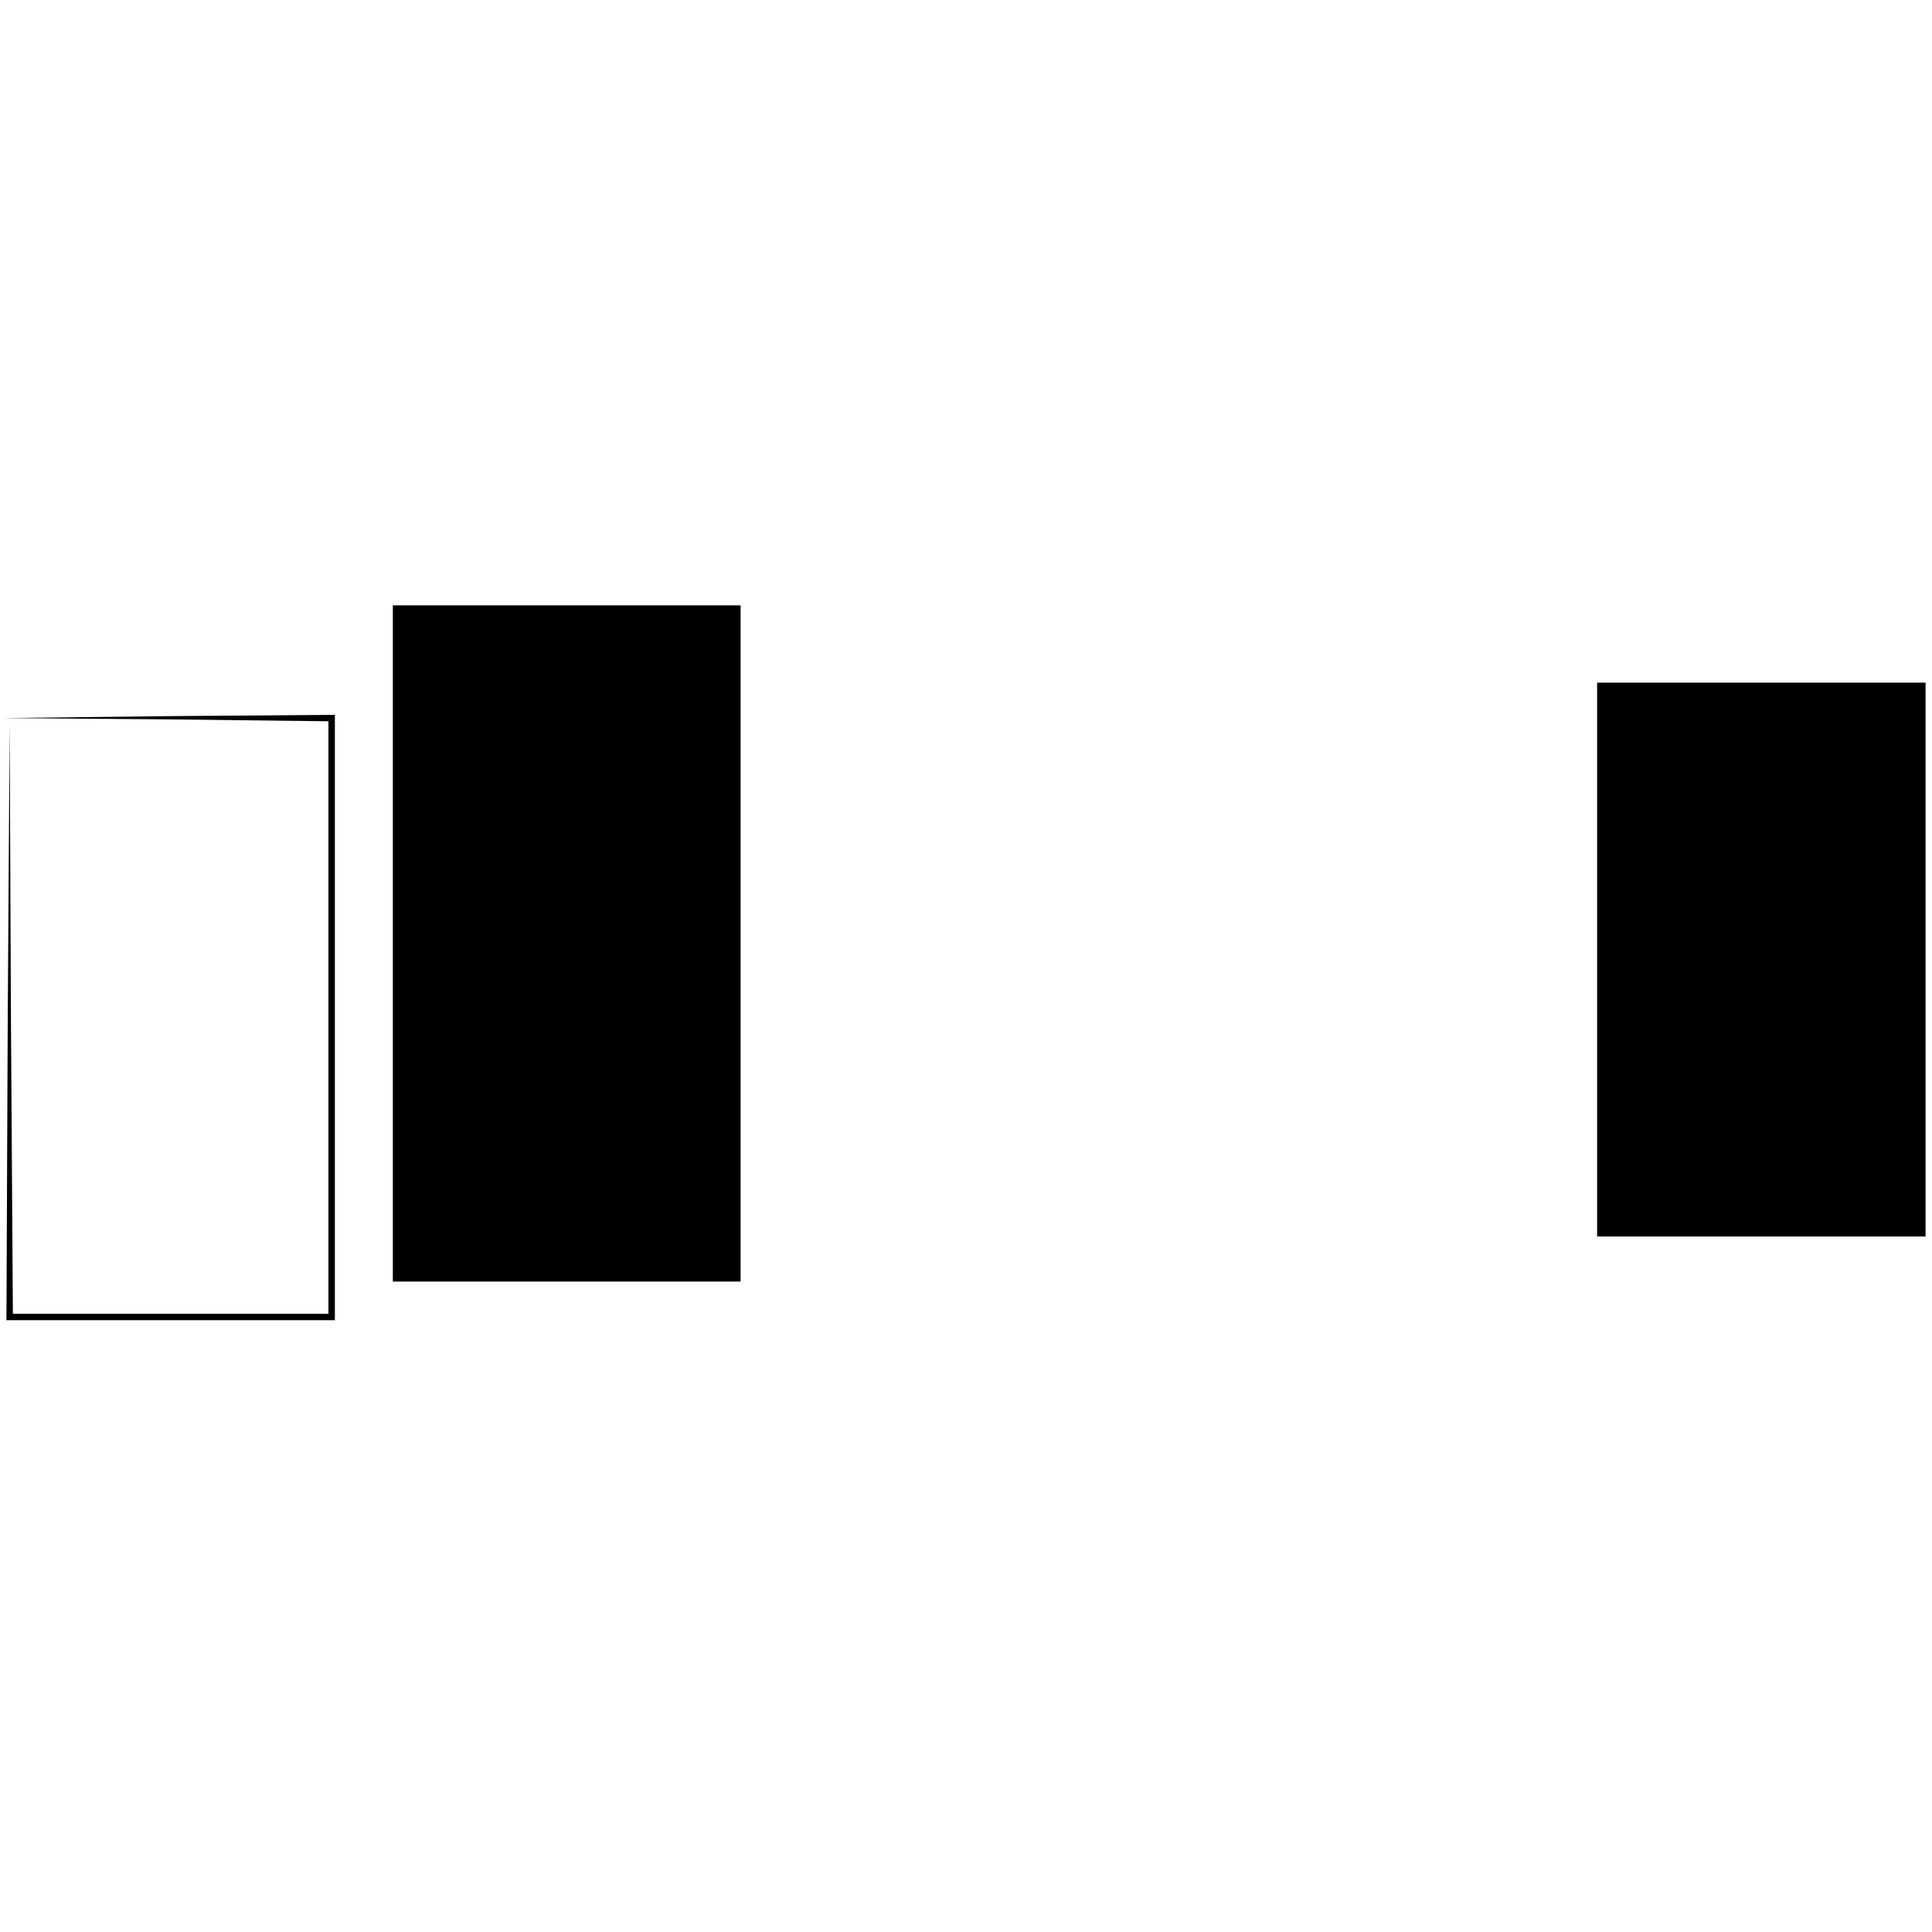 <?xml version="1.0" standalone="no"?>
<!DOCTYPE svg PUBLIC "-//W3C//DTD SVG 20010904//EN"
 "http://www.w3.org/TR/2001/REC-SVG-20010904/DTD/svg10.dtd">
<svg version="1.0" xmlns="http://www.w3.org/2000/svg"
 width="300pt" height="300pt" viewBox="0 0 300 300"
 preserveAspectRatio="xMidYMid meet">
<g transform="translate(0,300) scale(0.1,-0.1)"
fill="#000000" stroke="none">
<path d="M610 1535 l0 -525 270 0 270 0 0 525 0 525 -270 0 -270 0 0 -525z"/>
<path d="M2480 1510 l0 -430 255 0 255 0 0 430 0 430 -255 0 -255 0 0 -430z"/>
<path d="M257 1883 l253 -3 0 -460 0 -460 -245 0 -245 0 -3 458 -2 457 -3
-462 -2 -463 255 0 255 0 0 470 0 470 -257 -2 -258 -3 252 -2z"/>
</g>
</svg>
